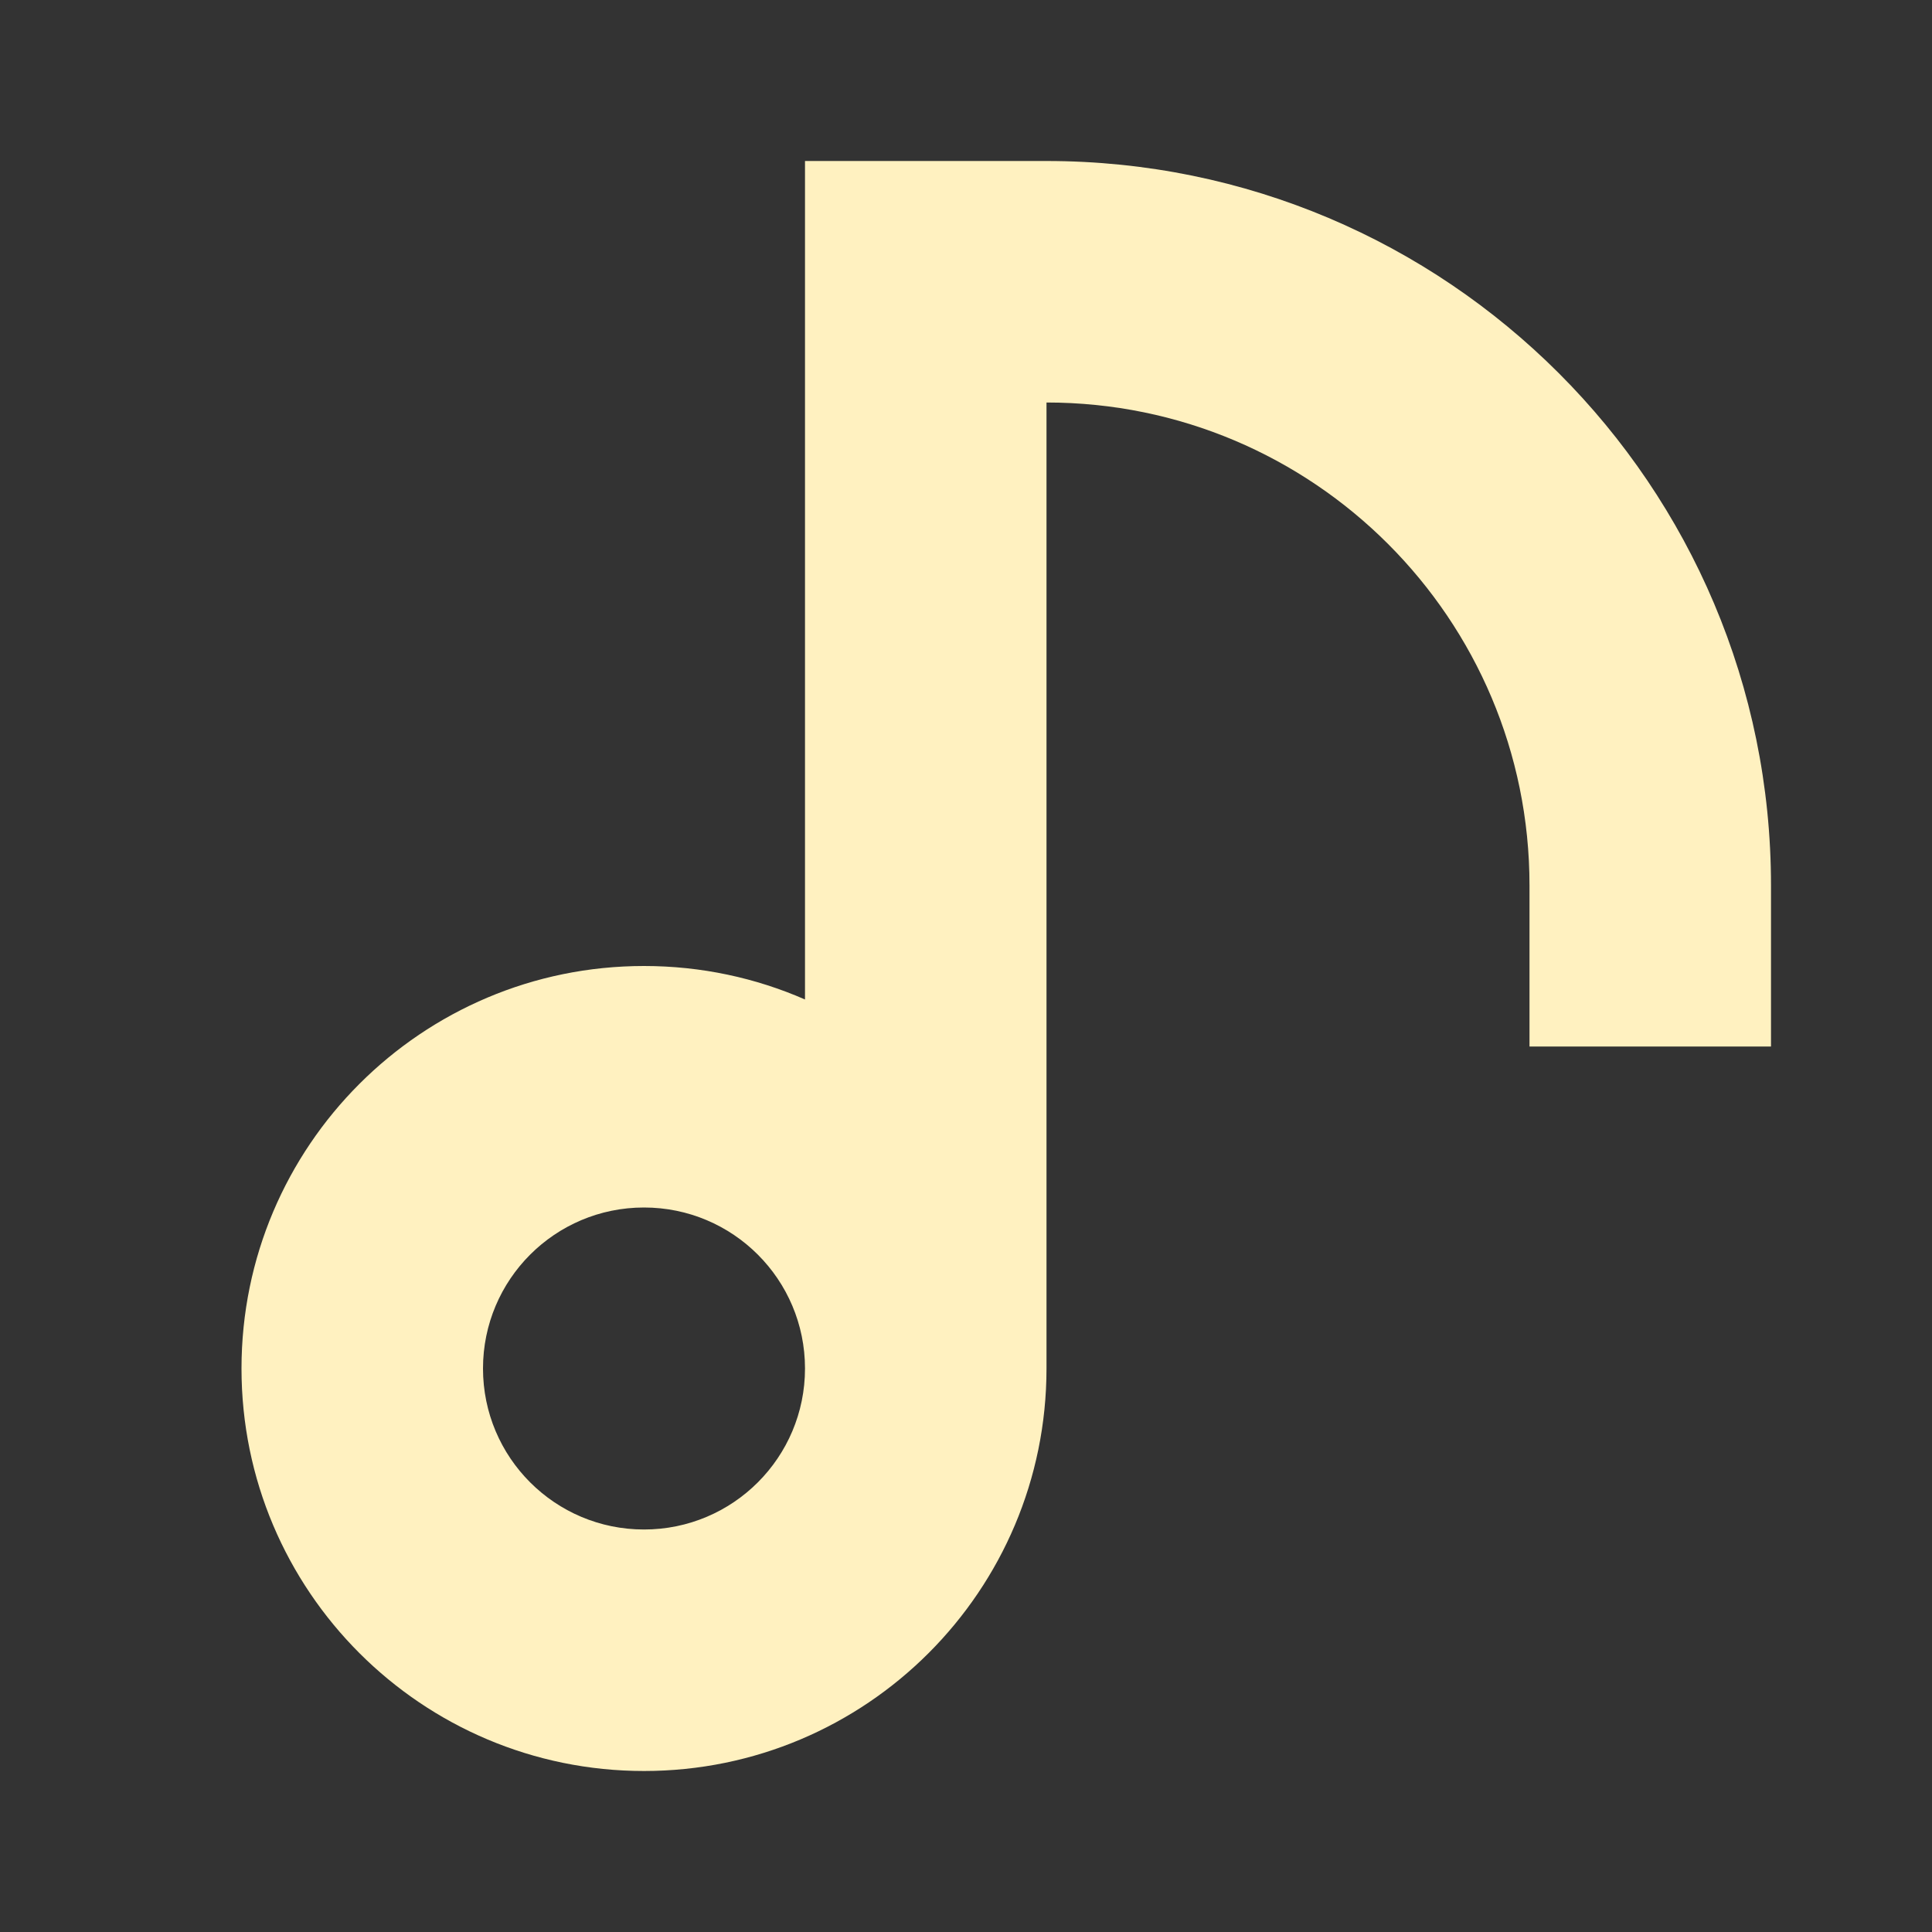 <svg width="24" height="24" viewBox="0 0 24 24" fill="none" xmlns="http://www.w3.org/2000/svg">
<rect x="0" y="0" width="24" height="24" fill="#333333" stroke="none"/>
<path fill-rule="evenodd" clip-rule="evenodd" d="M10 2H13C17.971 2 22 6.029 22 11V13H19V11C19 7.686 16.314 5 13 5V17C13 19.761 10.761 22 8 22C5.239 22 3 19.761 3 17C3 14.239 5.239 12 8 12C8.711 12 9.388 12.148 10 12.416V2ZM10 17C10 15.895 9.105 15 8 15C6.895 15 6 15.895 6 17C6 18.105 6.895 19 8 19C9.105 19 10 18.105 10 17Z" fill="#FFF1C0"/>
</svg>
